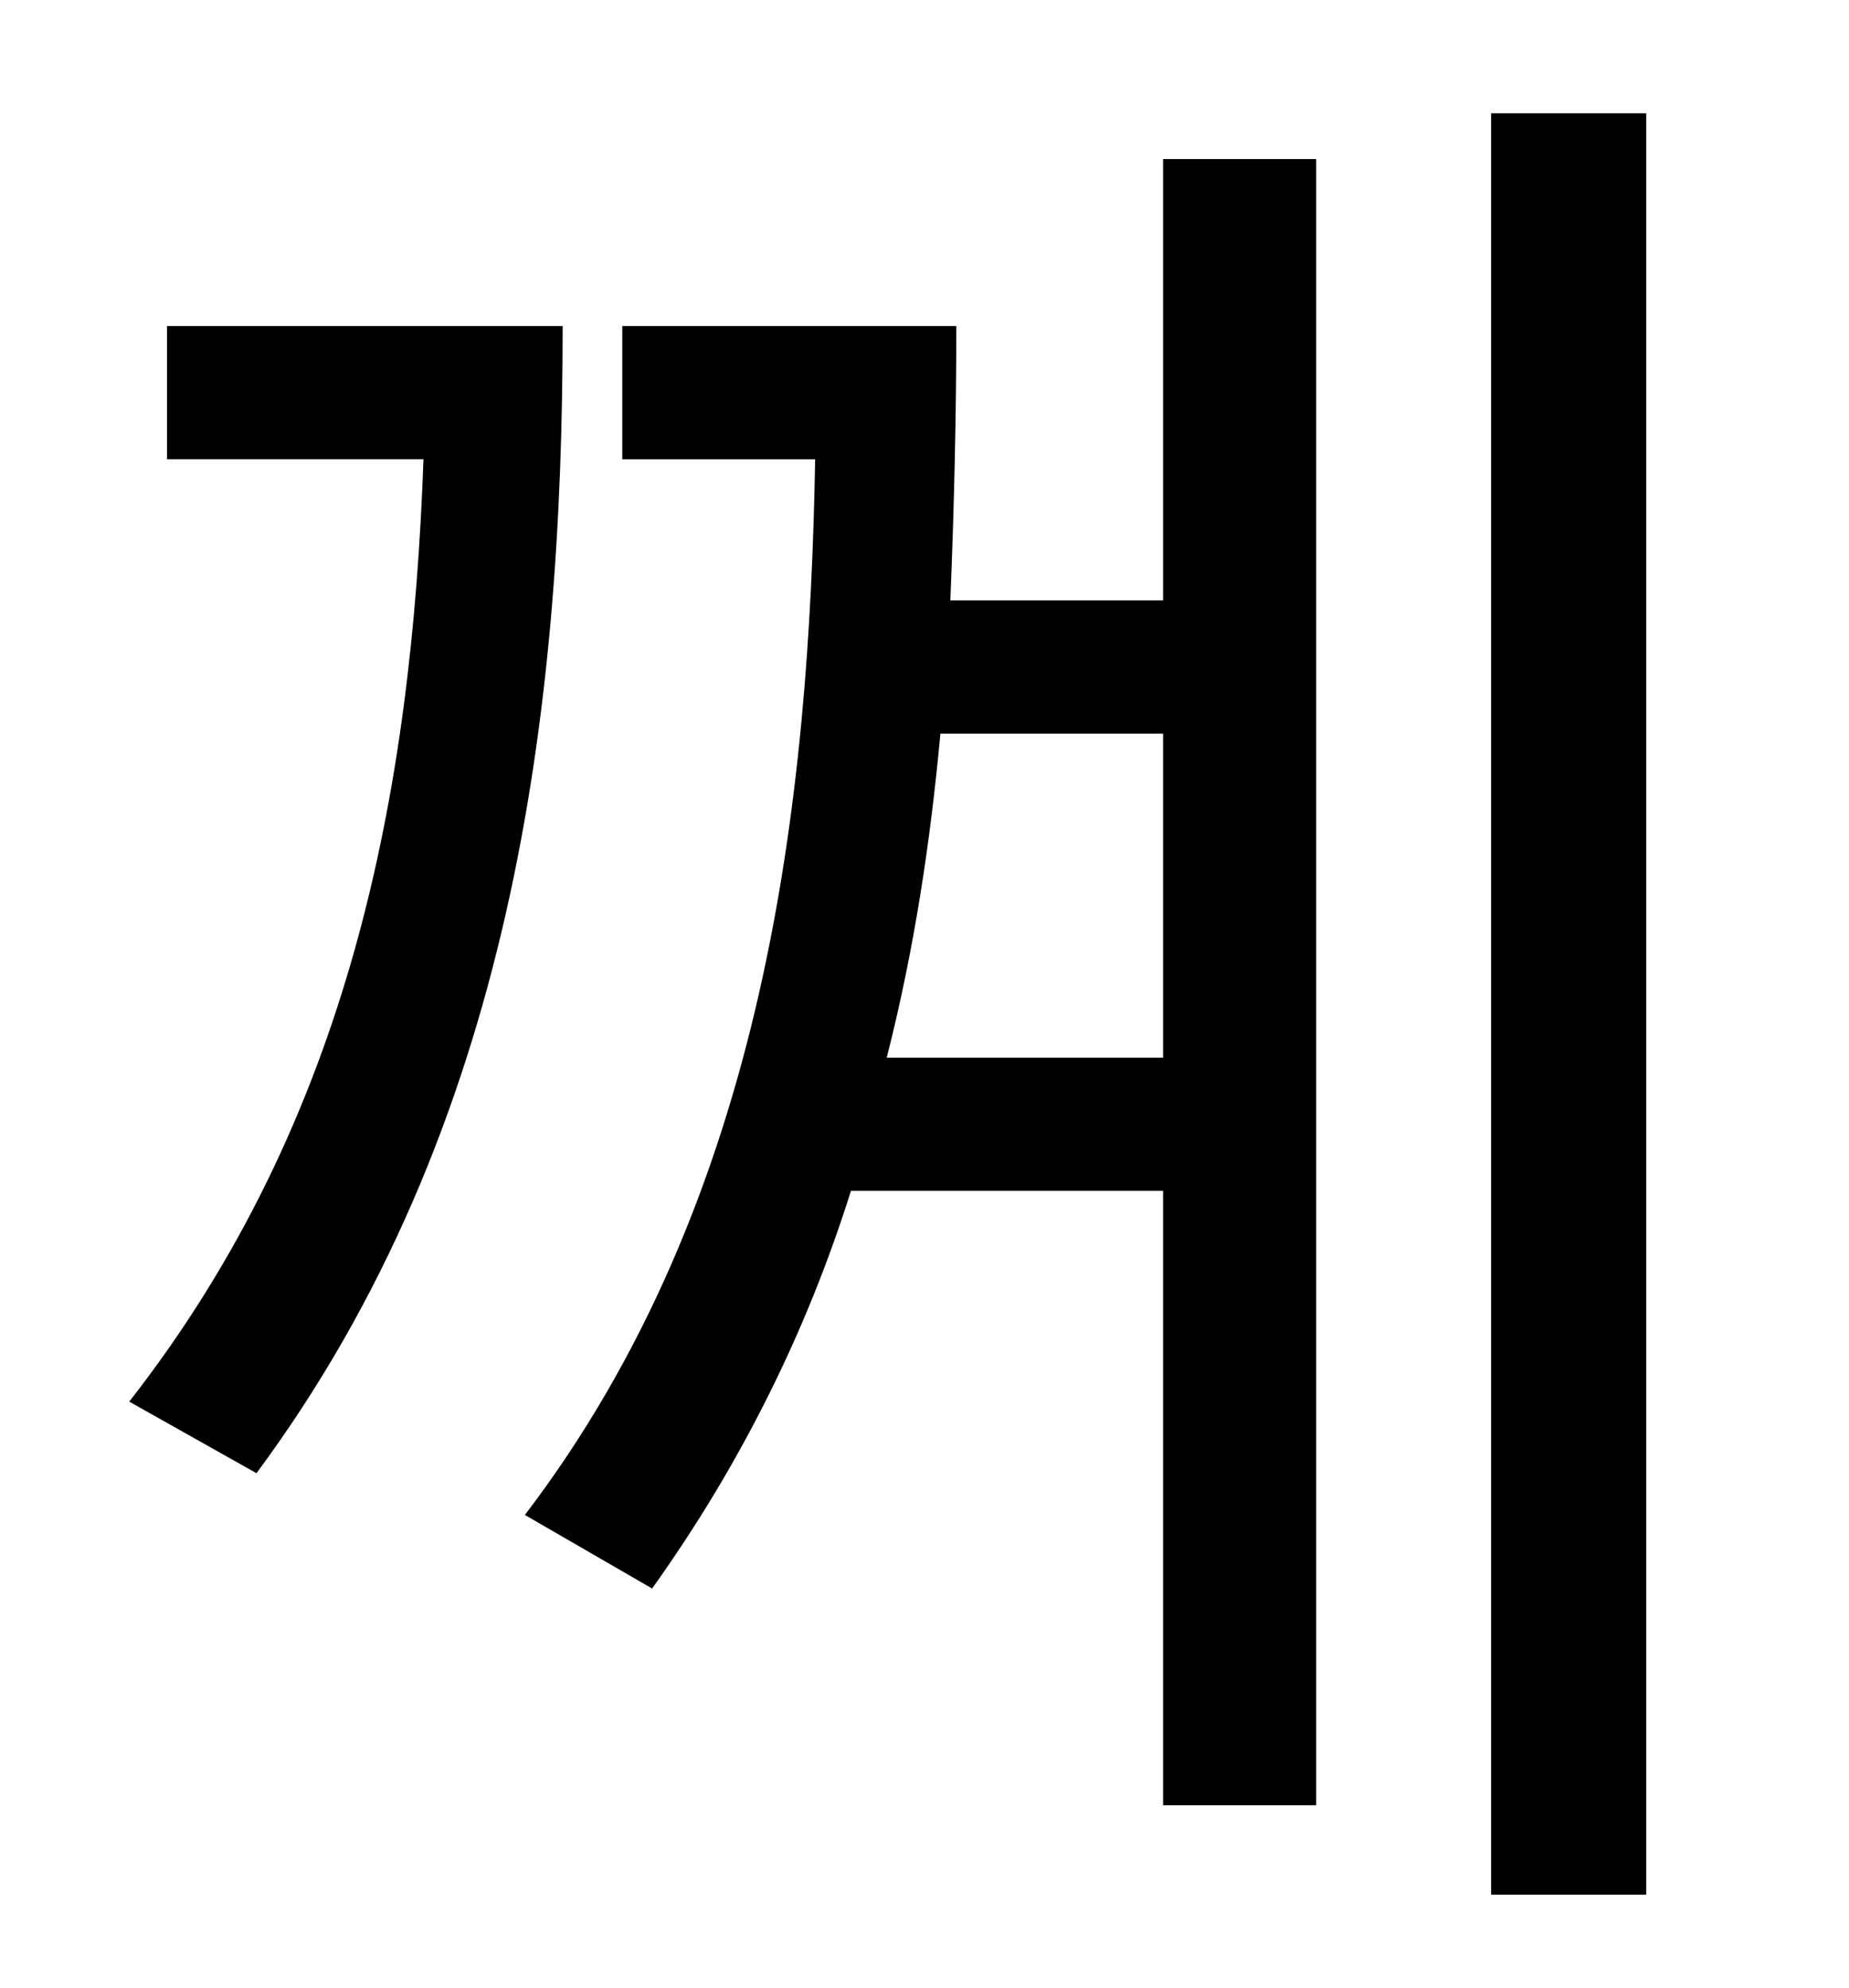 <?xml version="1.0" standalone="no"?>
<!DOCTYPE svg PUBLIC "-//W3C//DTD SVG 1.1//EN" "http://www.w3.org/Graphics/SVG/1.1/DTD/svg11.dtd" >
<svg xmlns="http://www.w3.org/2000/svg" xmlns:xlink="http://www.w3.org/1999/xlink" version="1.1" viewBox="-10 0 930 1000">
   <path fill="currentColor"
d="M74 164h199c0 193 -25 403 -154 577l-64 -36c111 -142 142 -306 148 -474h-129v-67zM436 532h139v-163h-112c-5 54 -13 108 -27 163zM575 302v-222h77v828h-77v-309h-157c-22 70 -55 137 -100 200l-64 -37c122 -160 143 -361 146 -531h-97v-67h168c0 43 -1 89 -3 138h107
zM740 57h78v896h-78v-896z" />
</svg>
